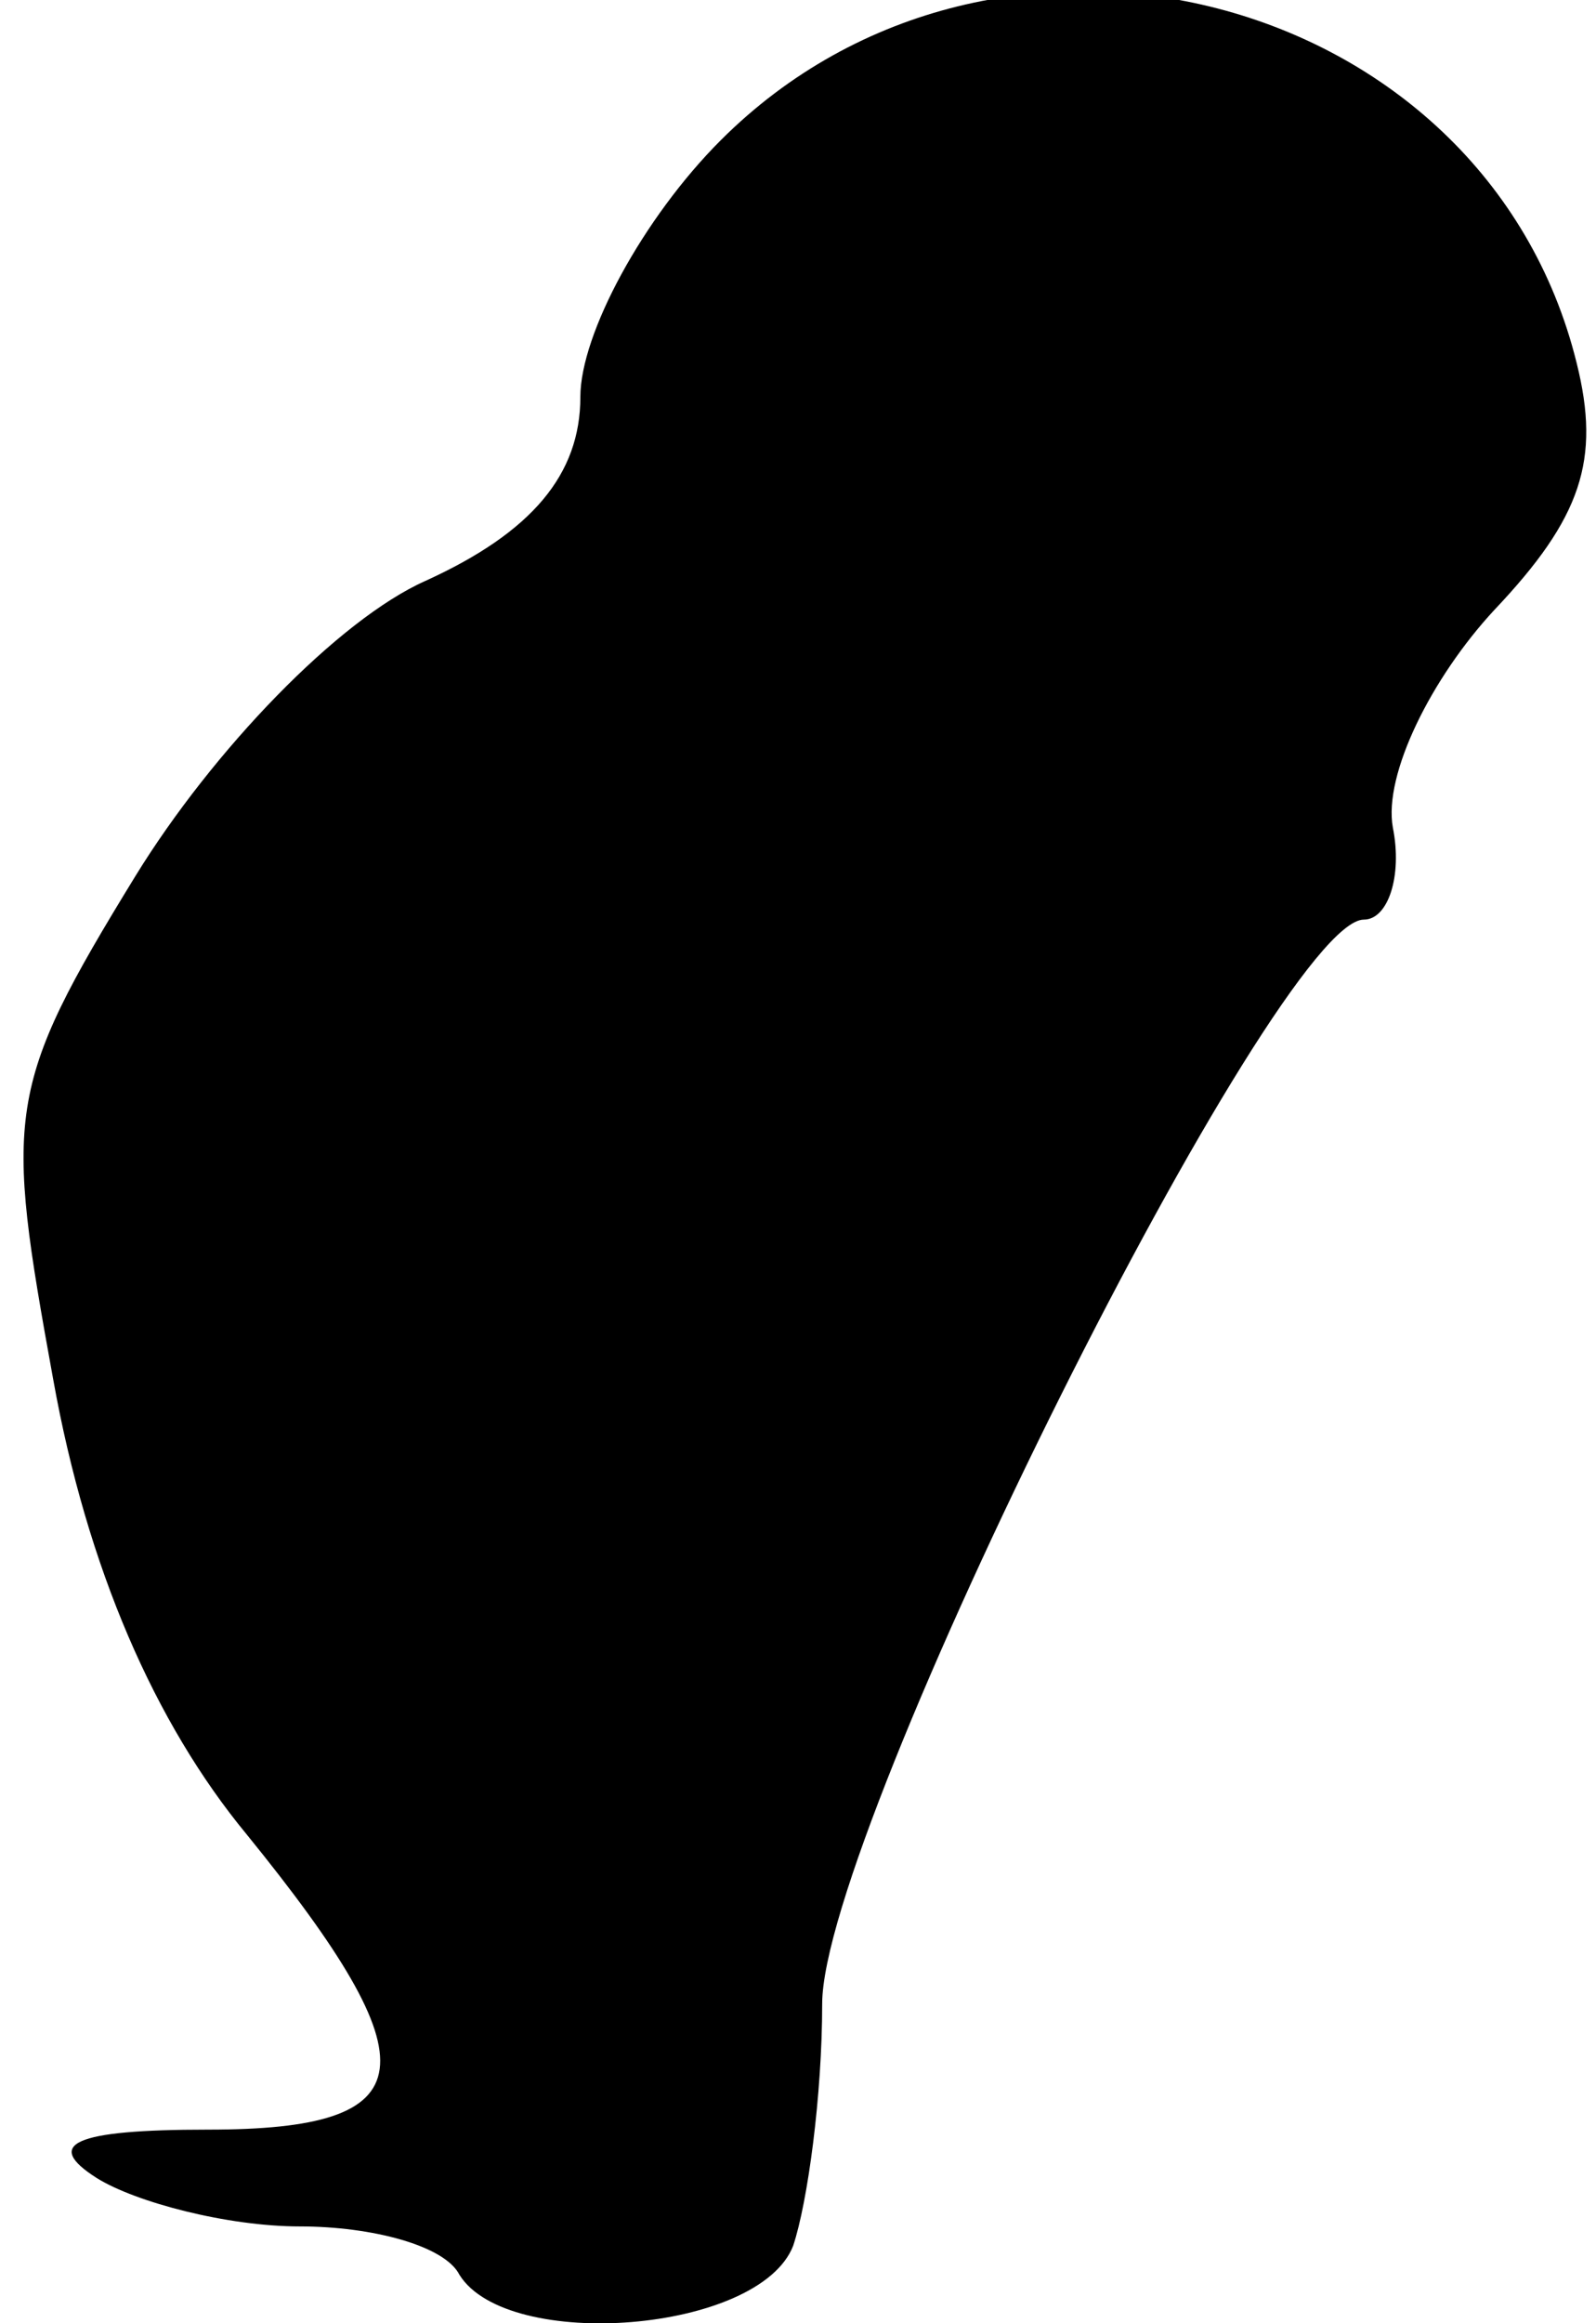 <?xml version="1.0" standalone="no"?>
<!DOCTYPE svg PUBLIC "-//W3C//DTD SVG 20010904//EN"
 "http://www.w3.org/TR/2001/REC-SVG-20010904/DTD/svg10.dtd">
<svg version="1.0" xmlns="http://www.w3.org/2000/svg"
 width="33pt" height="48pt" viewBox="0 0 33 48"
 preserveAspectRatio="xMidYMid meet">
<g transform="translate(0,48) scale(0.1,-0.1)"
fill="#000000" stroke="none">
<path fill="#000000" stroke="none" d="M149 451 c-16 -16 -29 -40 -29 -53 0
-16 -10 -28 -32 -38 -18 -8 -44 -35 -60 -61 -27 -44 -27 -49 -17 -104 7 -39
21 -71 40 -94 39 -48 37 -61 -8 -61 -28 0 -34 -3 -23 -10 8 -5 27 -10 42 -10
15 0 30 -4 33 -10 10 -16 62 -12 69 6 3 9 6 31 6 50 0 36 94 224 112 224 5 0
8 9 6 19 -2 11 8 31 21 45 18 19 22 31 17 51 -19 77 -120 103 -177 46z"/>
</g>
</svg>
